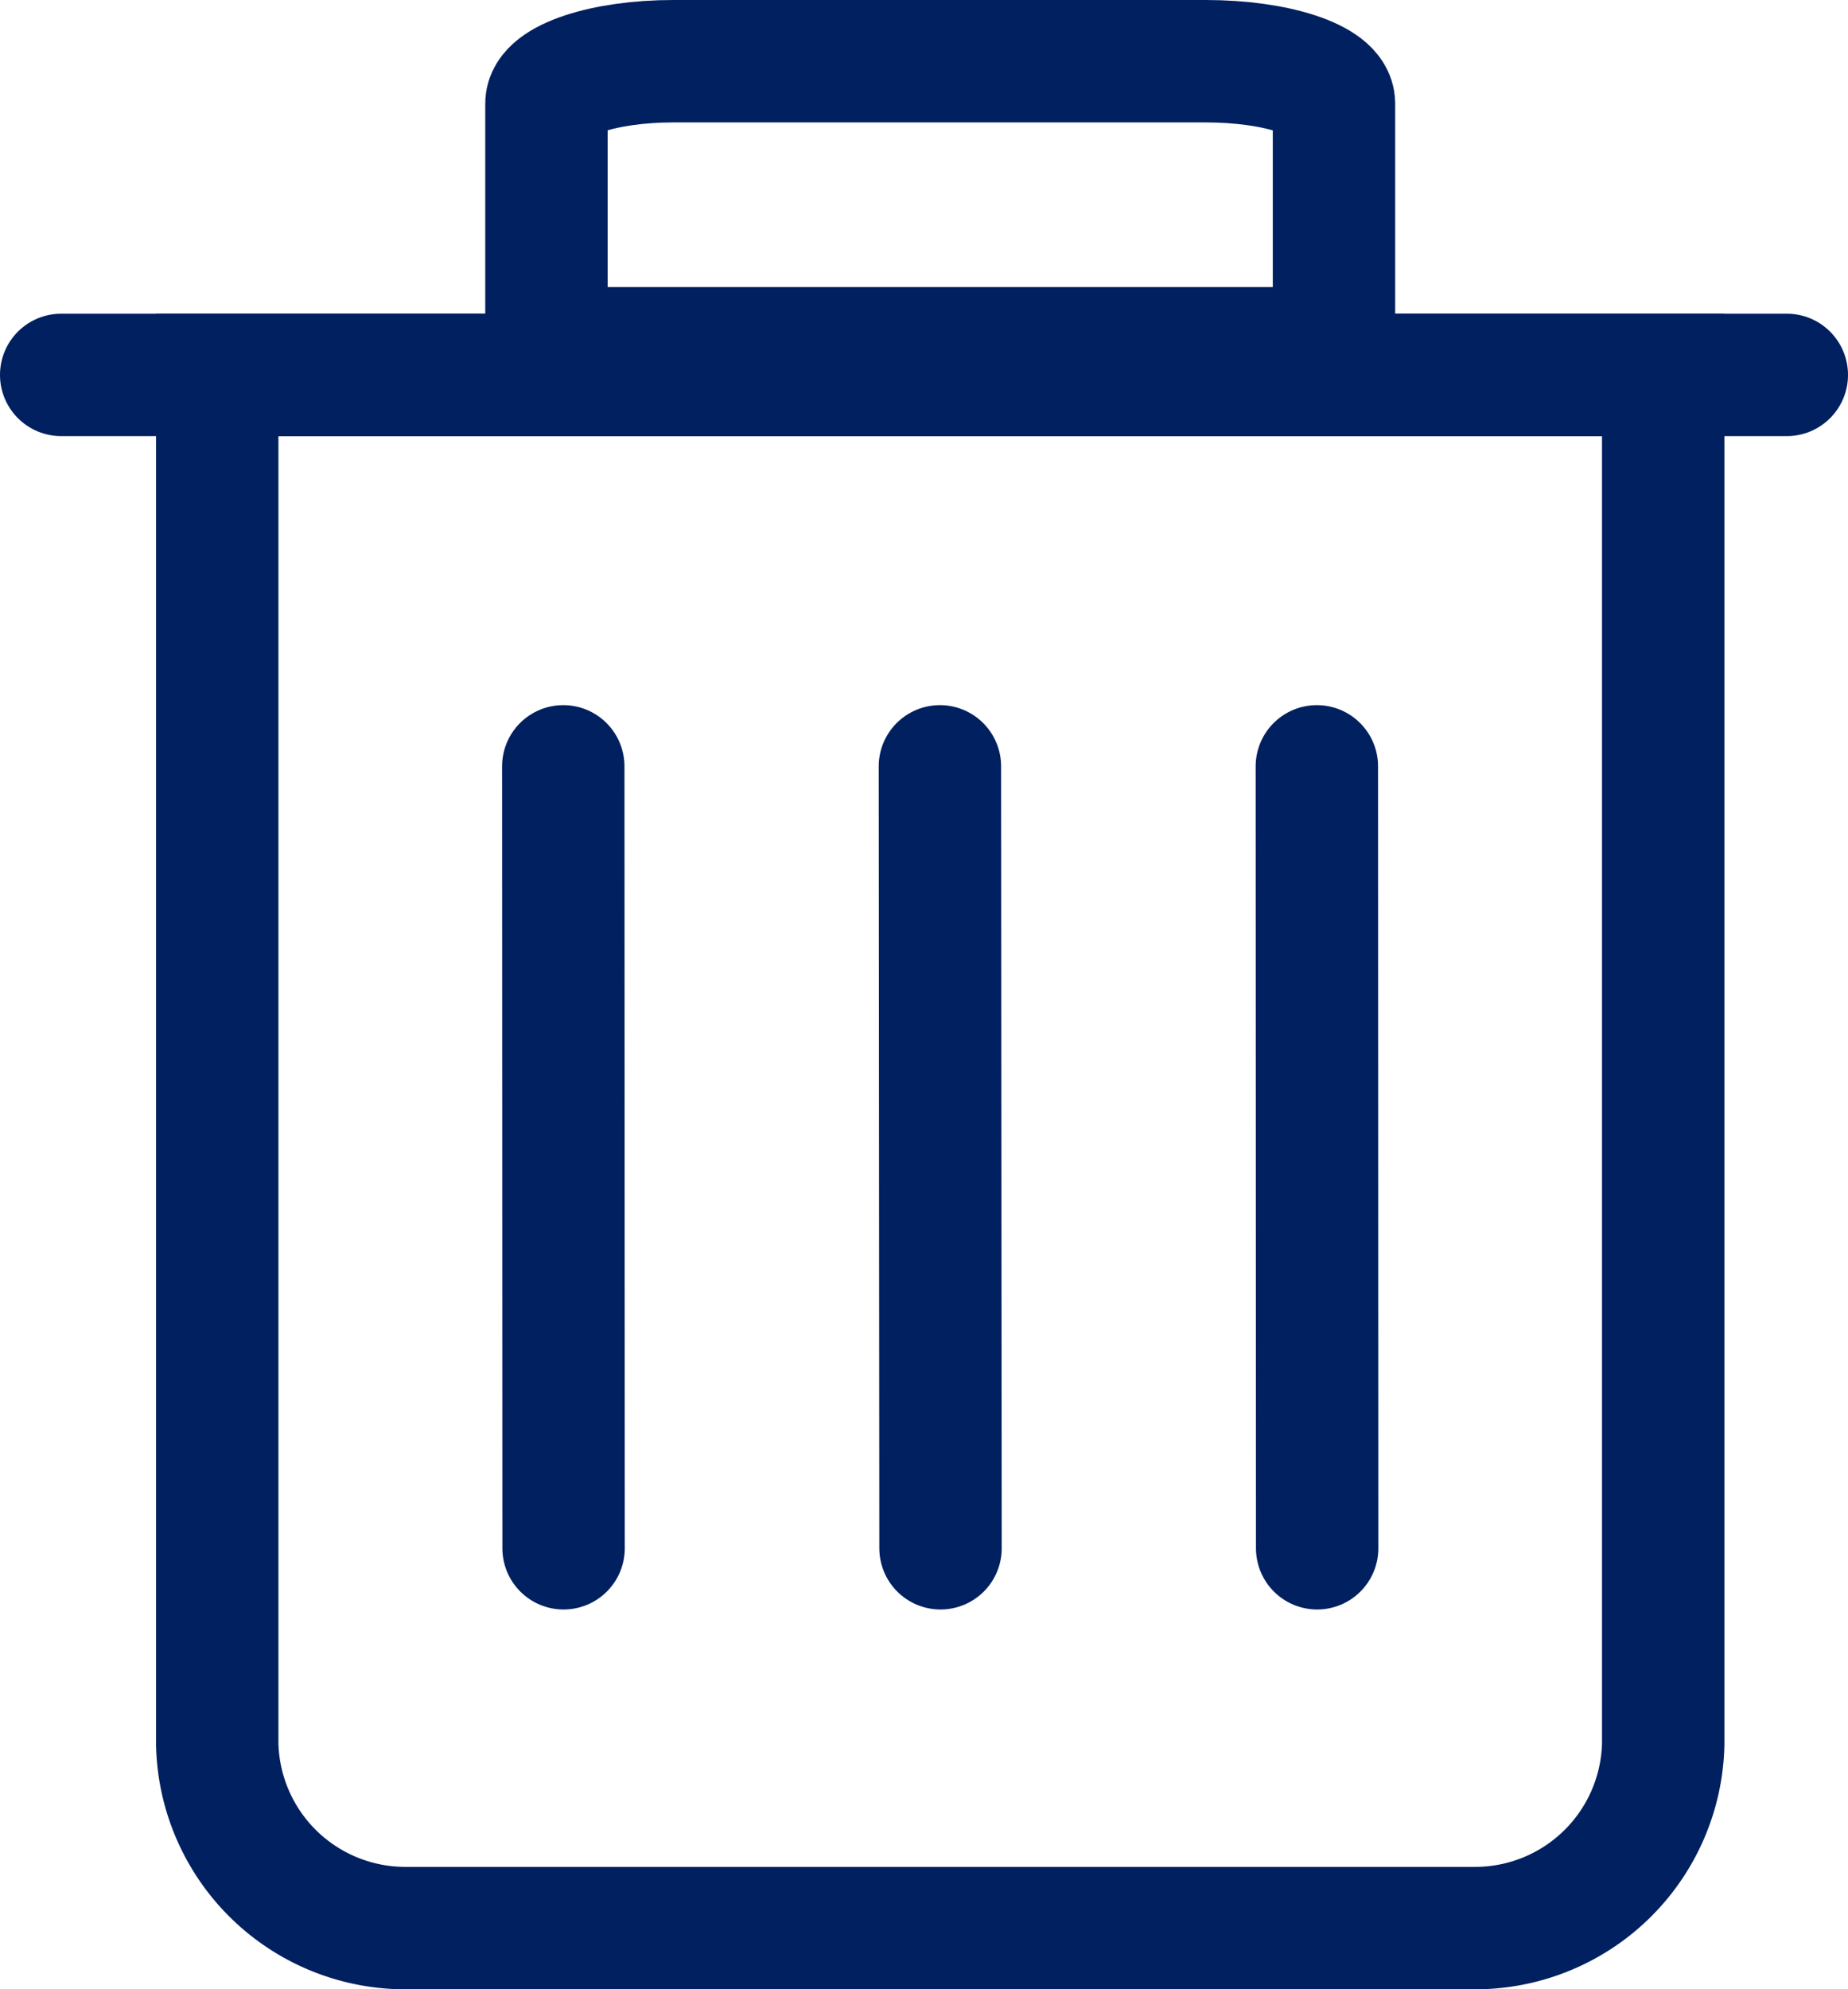 <svg xmlns="http://www.w3.org/2000/svg" viewBox="0 0 60.4 65"><defs><style>.cls-1{fill:none;stroke:#002060;stroke-linecap:round;stroke-miterlimit:10;stroke-width:4px;}</style></defs><g id="Layer_2" data-name="Layer 2"><g id="trash"><path class="cls-1" d="M48.15,63H13.31A6.15,6.15,0,0,1,7.1,57V12.25H54.36V57A6.15,6.15,0,0,1,48.15,63Z"/><line class="cls-1" x1="18.41" y1="25.04" x2="18.42" y2="50.59"/><line class="cls-1" x1="30.72" y1="25.04" x2="30.74" y2="50.59"/><line class="cls-1" x1="43.04" y1="25.04" x2="43.05" y2="50.59"/><path class="cls-1" d="M22,2H39.41c2.31,0,4.19.62,4.19,1.38v8H17.86V3.38C17.86,2.62,19.74,2,22,2Z"/><line class="cls-1" x1="2" y1="12.25" x2="58.4" y2="12.25"/></g></g></svg>